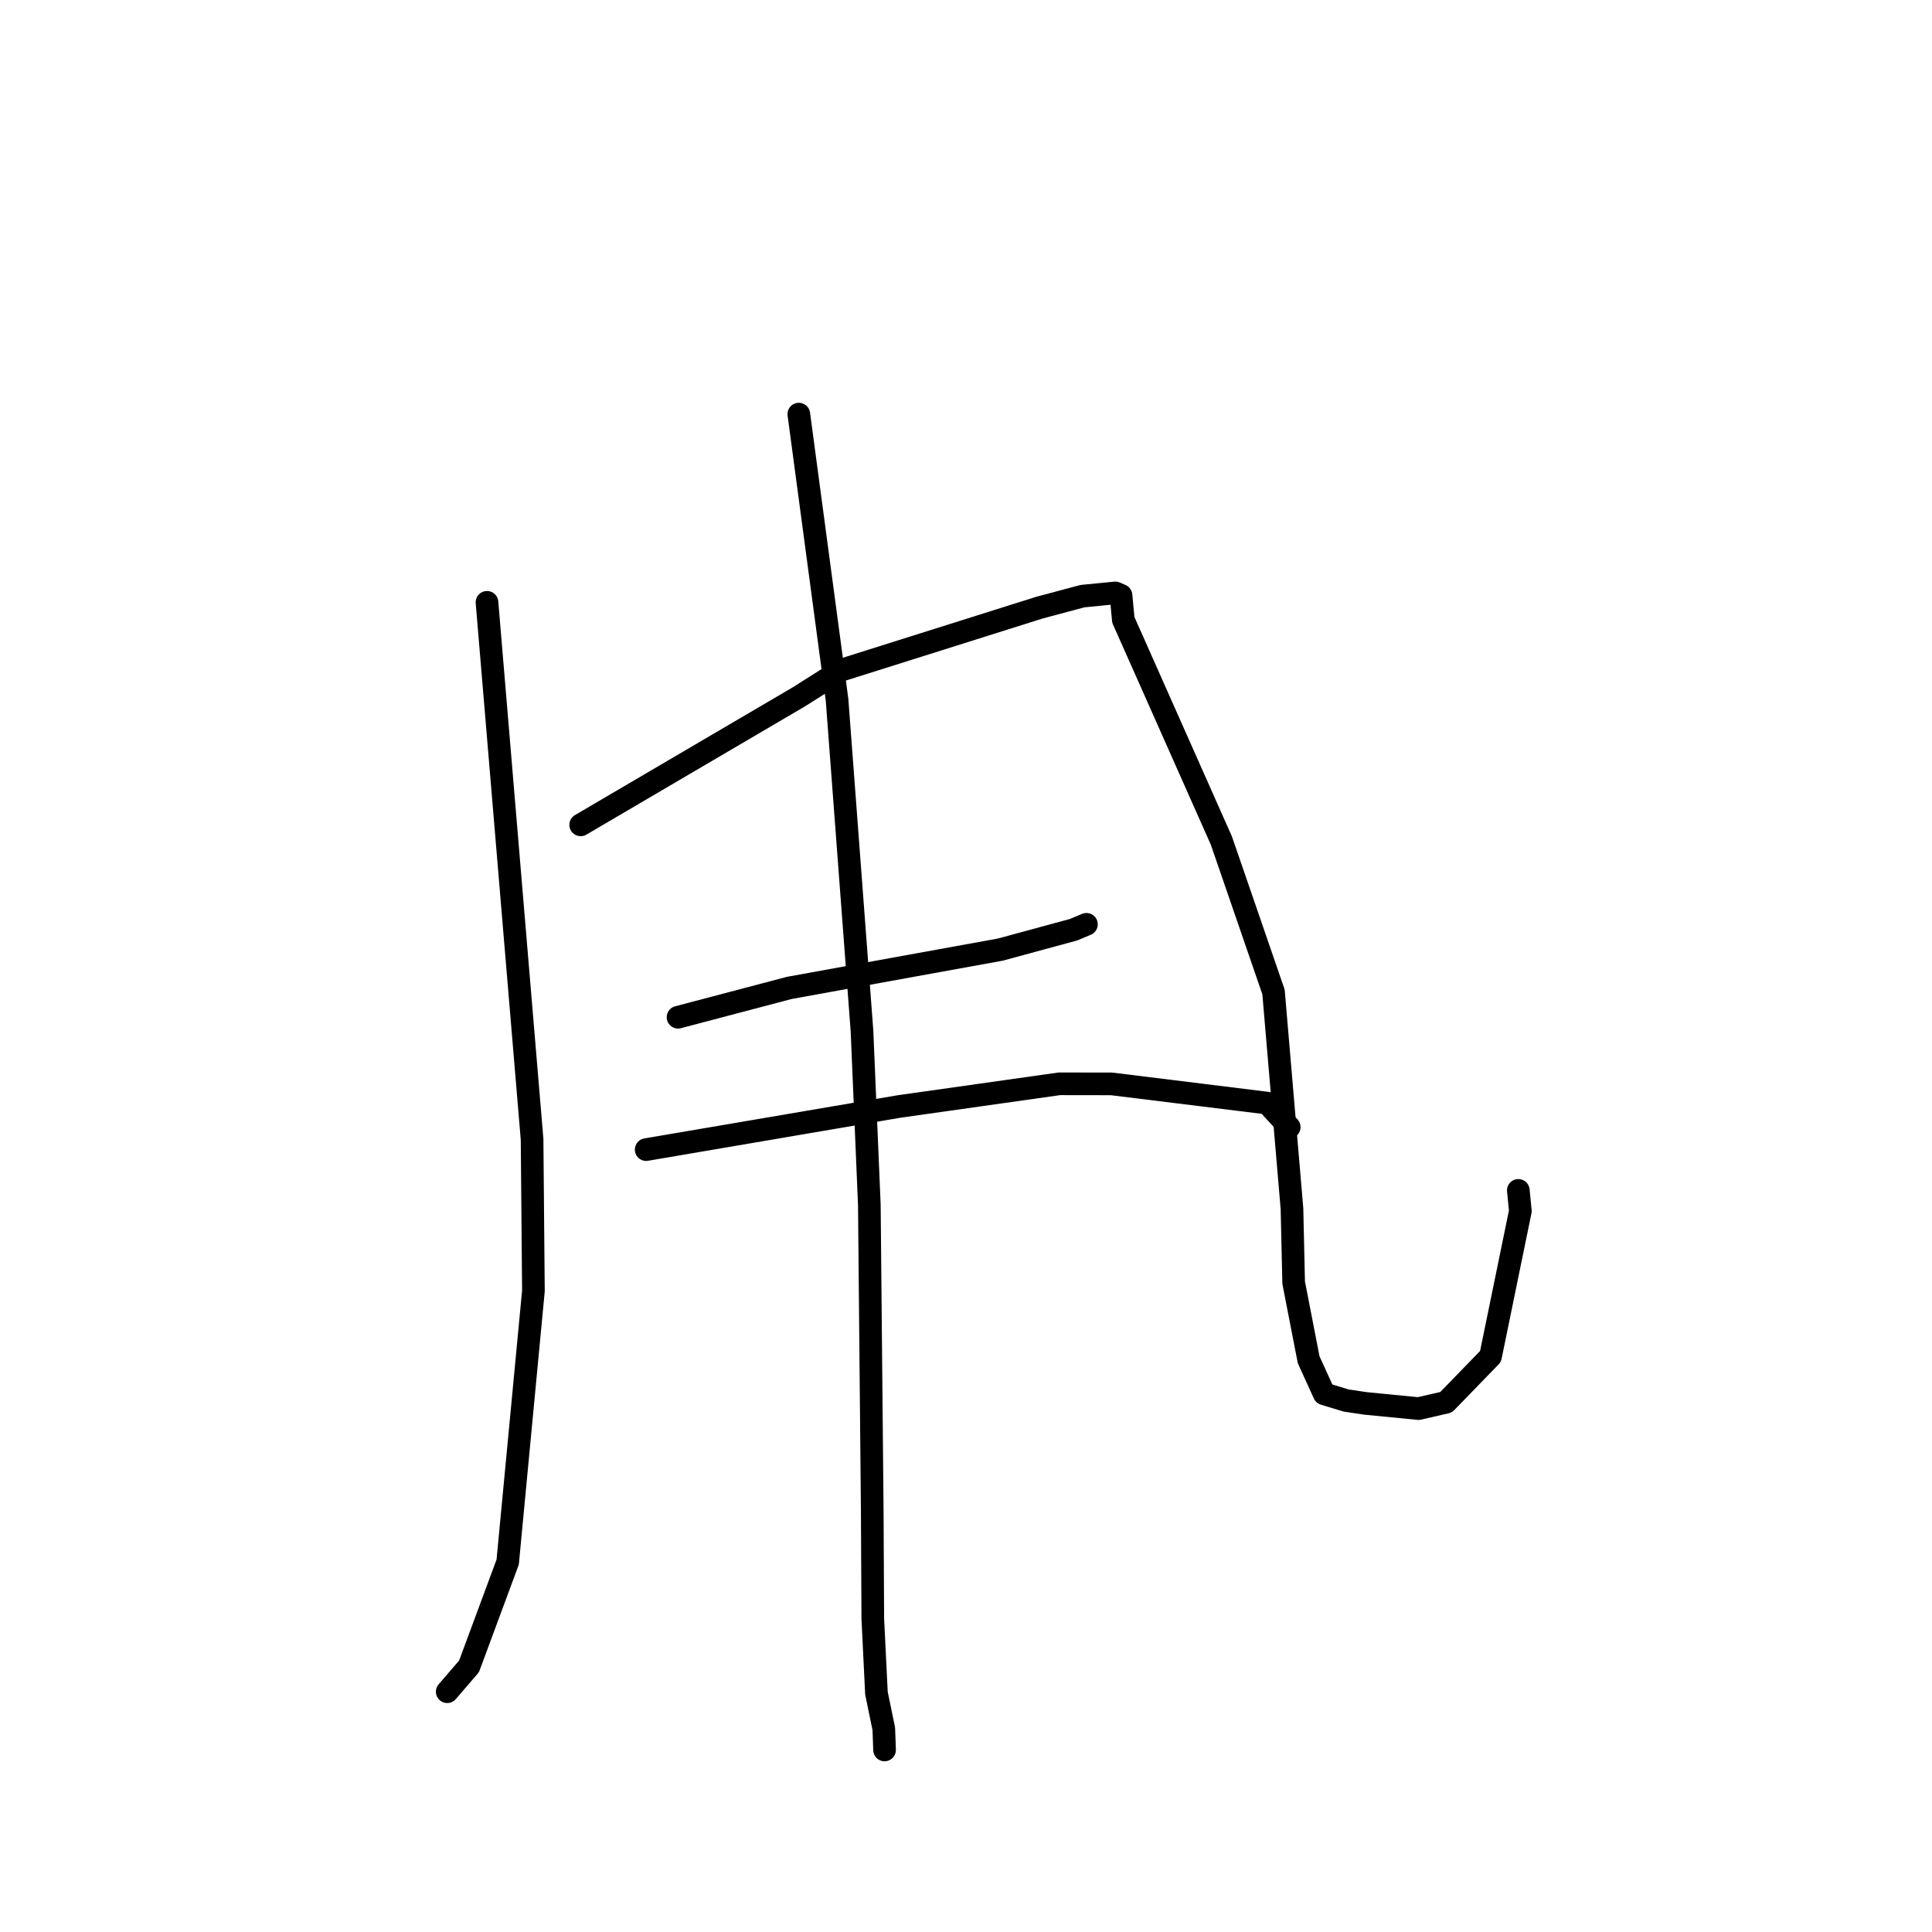 <?xml version="1.0" standalone="no"?>
    <svg width="256" height="256" xmlns="http://www.w3.org/2000/svg" version="1.1">
    <polyline stroke="black" stroke-width="3" stroke-linecap="round" fill="transparent" stroke-linejoin="round" points="64.529 79.811 67.516 115.388 70.503 150.966 70.681 171.053 67.271 206.983 62.147 220.806 59.545 223.829 59.285 224.131 59.259 224.161 " />
        <polyline stroke="black" stroke-width="3" stroke-linecap="round" fill="transparent" stroke-linejoin="round" points="76.941 109.299 91.386 100.823 105.831 92.348 111.43 88.808 137.709 80.523 143.437 78.992 147.785 78.563 148.542 78.892 148.845 82.131 161.839 111.384 168.748 131.442 171.193 160.158 171.417 169.96 173.403 180.172 175.461 184.691 178.366 185.575 180.909 185.956 187.963 186.646 191.61 185.81 197.501 179.742 201.455 160.47 201.186 157.731 " />
        <polyline stroke="black" stroke-width="3" stroke-linecap="round" fill="transparent" stroke-linejoin="round" points="105.848 54.874 108.38 73.797 110.913 92.72 114.219 136.62 115.192 159.657 115.577 200.178 115.65 214.489 116.134 224.351 117.109 229.088 117.2 231.623 117.209 231.877 " />
        <polyline stroke="black" stroke-width="3" stroke-linecap="round" fill="transparent" stroke-linejoin="round" points="89.844 134.79 97.212 132.847 104.58 130.905 132.556 125.826 142.24 123.195 143.789 122.548 143.958 122.478 143.959 122.477 " />
        <polyline stroke="black" stroke-width="3" stroke-linecap="round" fill="transparent" stroke-linejoin="round" points="85.622 152.329 102.369 149.474 119.115 146.618 140.375 143.61 147.281 143.62 167.913 146.167 170.563 149.059 170.828 149.348 " />
        </svg>